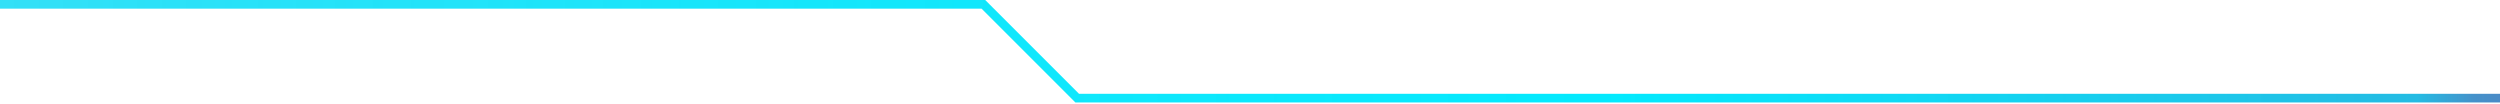 <svg width="432" height="18" viewBox="0 0 432 18" fill="none" xmlns="http://www.w3.org/2000/svg">
<path d="M0 0.75H169.932L186.142 16.96H432" stroke="url(#paint0_linear_25_3183)" stroke-width="1.5" stroke-miterlimit="10"/>
<defs>
<linearGradient id="paint0_linear_25_3183" x1="-547.279" y1="8.855" x2="437.363" y2="8.855" gradientUnits="userSpaceOnUse">
<stop stop-color="#5082C2" stop-opacity="0"/>
<stop offset="0.04" stop-color="#498AC6" stop-opacity="0.08"/>
<stop offset="0.14" stop-color="#38A0D3" stop-opacity="0.29"/>
<stop offset="0.25" stop-color="#29B4DF" stop-opacity="0.48"/>
<stop offset="0.36" stop-color="#1CC5E9" stop-opacity="0.64"/>
<stop offset="0.48" stop-color="#12D2F1" stop-opacity="0.77"/>
<stop offset="0.59" stop-color="#0ADDF7" stop-opacity="0.87"/>
<stop offset="0.71" stop-color="#04E5FB" stop-opacity="0.94"/>
<stop offset="0.84" stop-color="#01E9FE" stop-opacity="0.99"/>
<stop offset="0.98" stop-color="#24BBE3"/>
<stop offset="0.99" stop-color="#4591CA"/>
<stop offset="1" stop-color="#5083C2"/>
</linearGradient>
</defs>
</svg>
